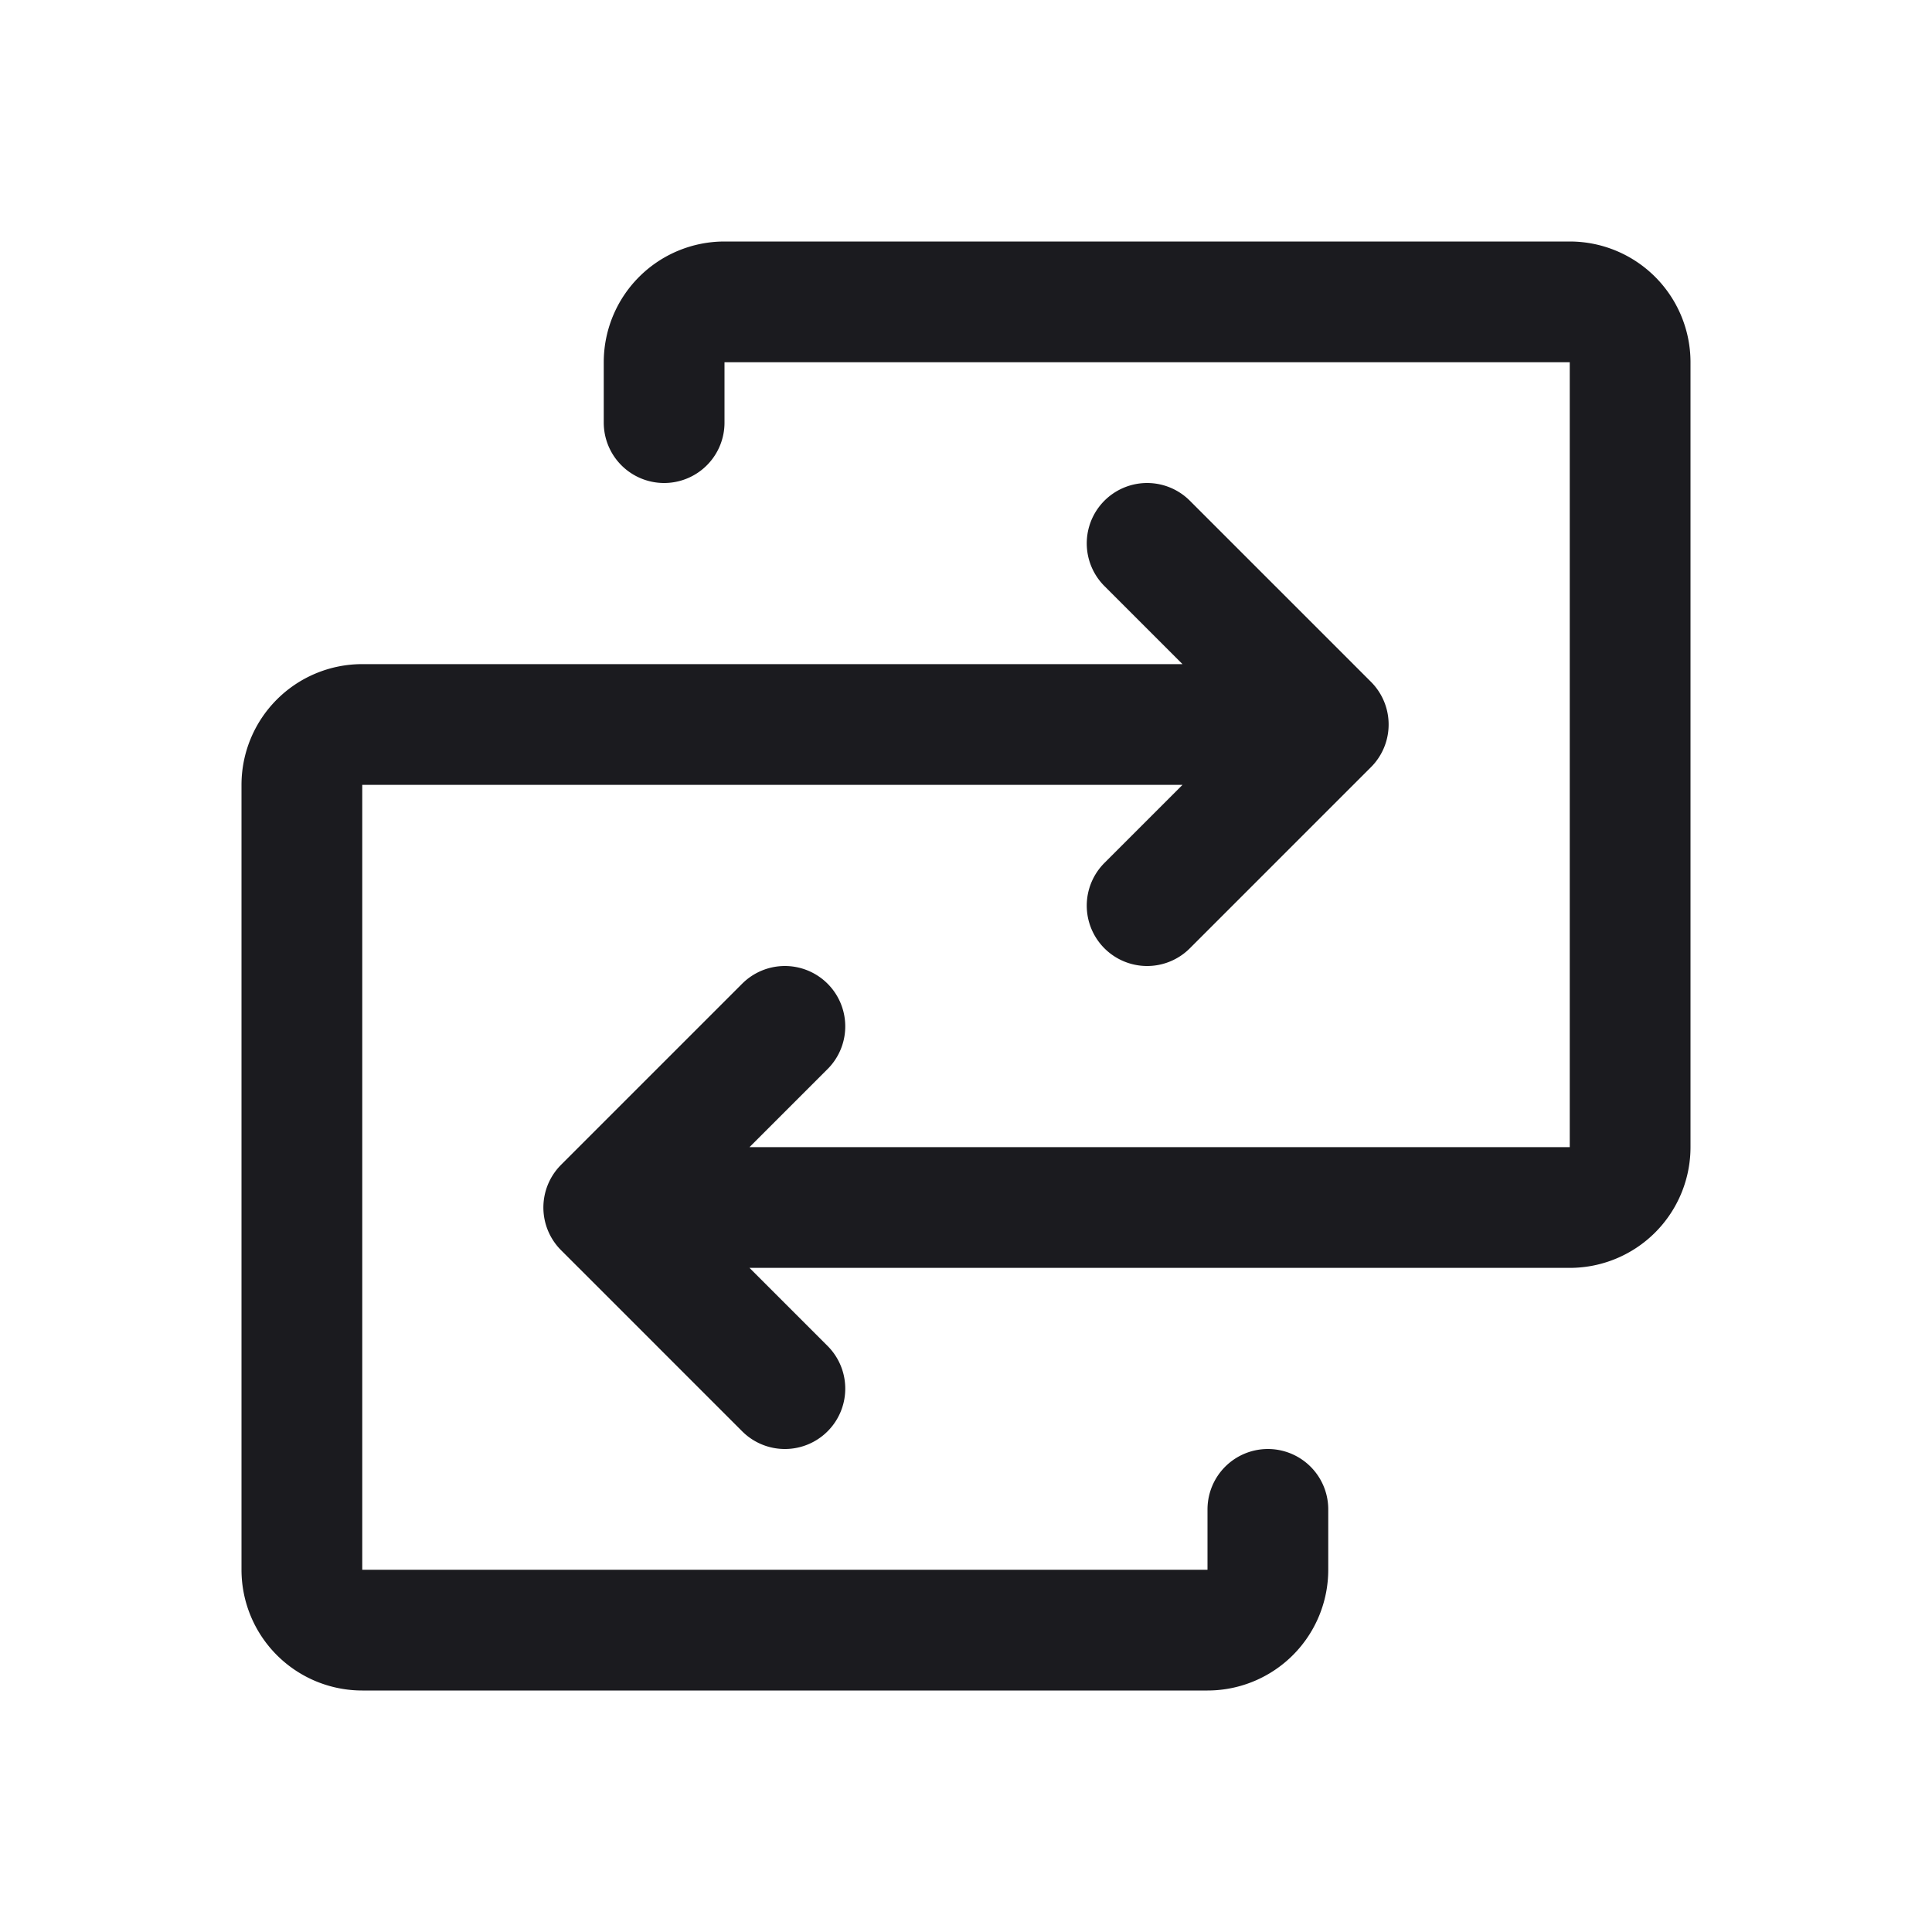 <svg width="24" height="24" viewBox="0 0 24 24" fill="none" xmlns="http://www.w3.org/2000/svg">
  <path d="M7.5 15h12a.75.75 0 0 0 .75-.75V4.5a.75.75 0 0 0-.75-.75H9a.75.75 0 0 0-.75.75v.75M7.5 15l2.25-2.25M7.5 15l2.25 2.25M16.5 9h-12a.75.75 0 0 0-.75.75v9.75a.75.75 0 0 0 .75.75H15a.75.75 0 0 0 .75-.75v-.75M16.5 9l-2.25 2.25M16.5 9l-2.25-2.25" stroke="#1B1B1F" stroke-width="1.5" stroke-linecap="round" stroke-linejoin="round"/>
</svg>
